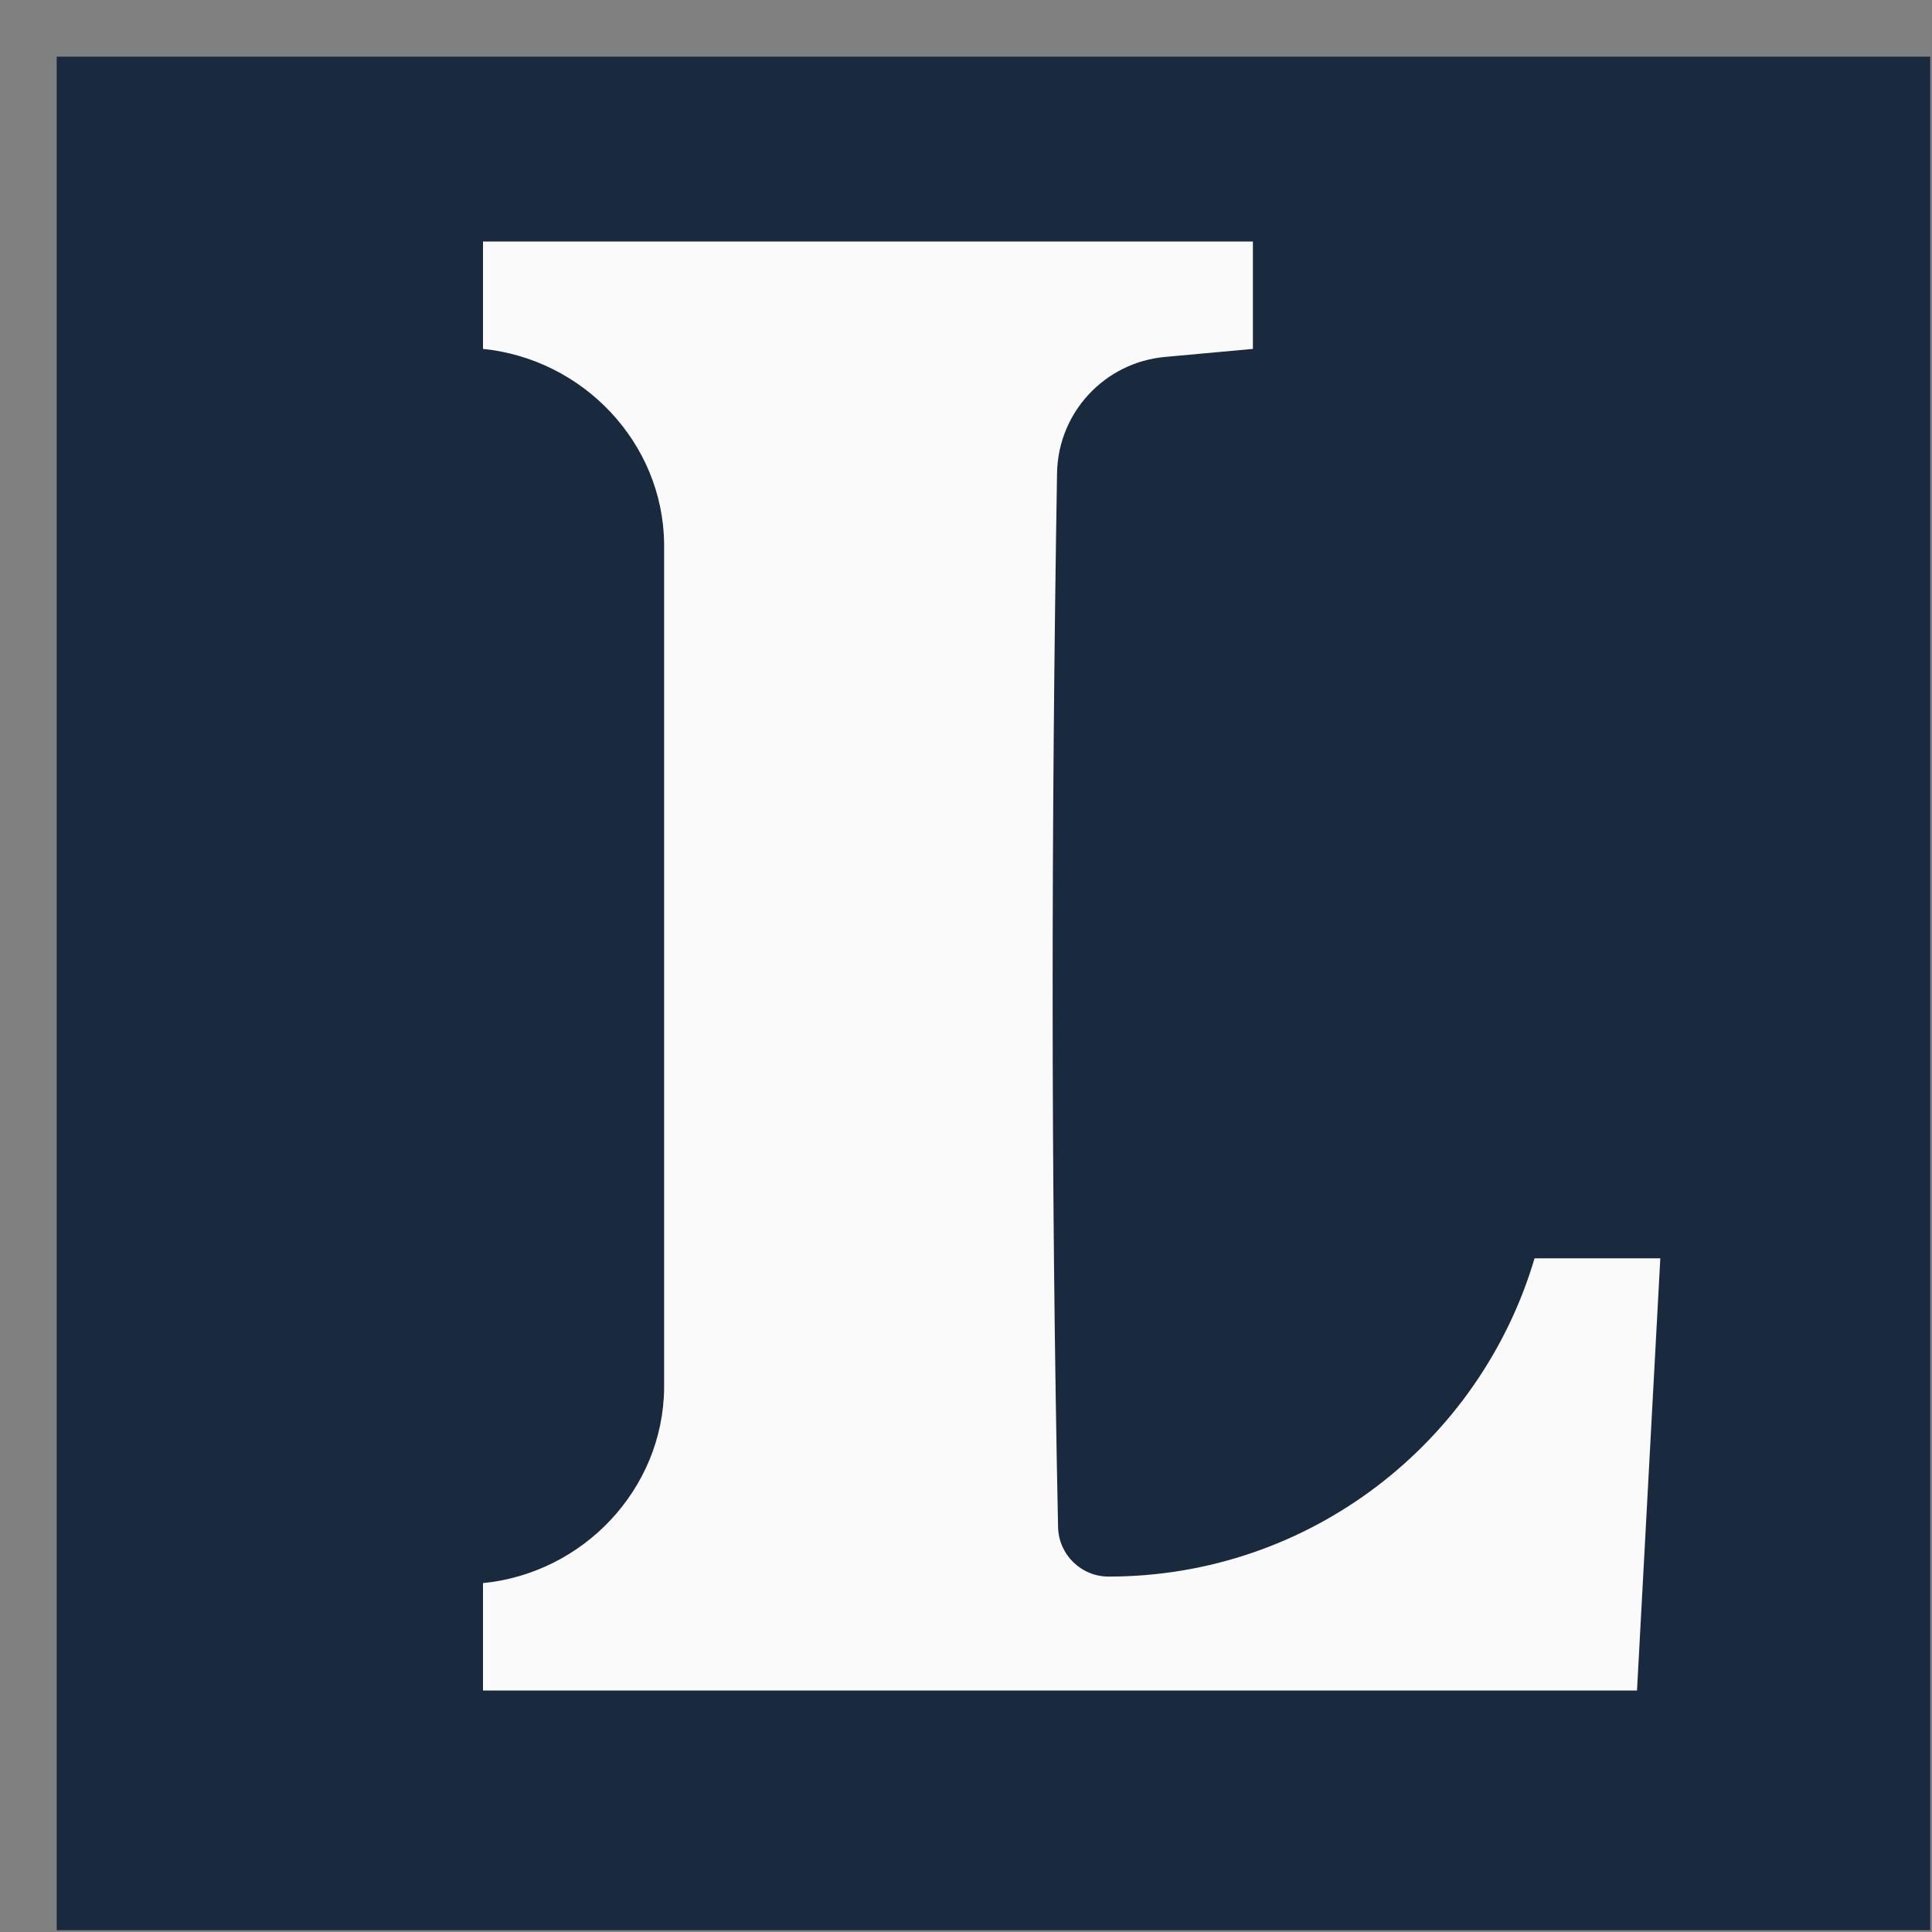 <svg width="32" height="32" viewBox="0 0 32 32" fill="none" xmlns="http://www.w3.org/2000/svg">
    <rect x="0" y="0" width="32" height="32" fill="#808080" stroke="none"/>
    <g clip-path="url(#clip0_2465_566)">
        <path fill-rule="evenodd" clip-rule="evenodd"
            d="M0.939 0.939C11.283 0.939 21.626 0.939 31.97 0.939C31.97 11.283 31.97 21.626 31.97 31.97C21.626 31.97 11.283 31.97 0.939 31.97C0.939 21.626 0.939 11.283 0.939 0.939Z"
            fill="#192A3E" />
        <path
            d="M27.5 20.842H25.417C24.515 23.889 21.698 26.113 18.363 26.113C18.363 26.113 18.363 26.113 18.361 26.113C17.907 26.113 17.535 25.749 17.525 25.295C17.404 19.481 17.412 13.651 17.508 7.836C17.525 6.831 18.297 6.003 19.296 5.912L20.752 5.779V4H8V5.779C9.661 5.947 10.981 7.335 11 9.006C11 14.234 11 17.984 11 22.994C10.981 24.666 9.662 26.057 8 26.221V28H27.114L27.5 20.84V20.842Z"
            fill="#FAFAFA" />
    </g>
    <defs>
        <clipPath id="clip0_2465_566">
            <rect width="32" height="32" fill="white" />
        </clipPath>
    </defs>
</svg>